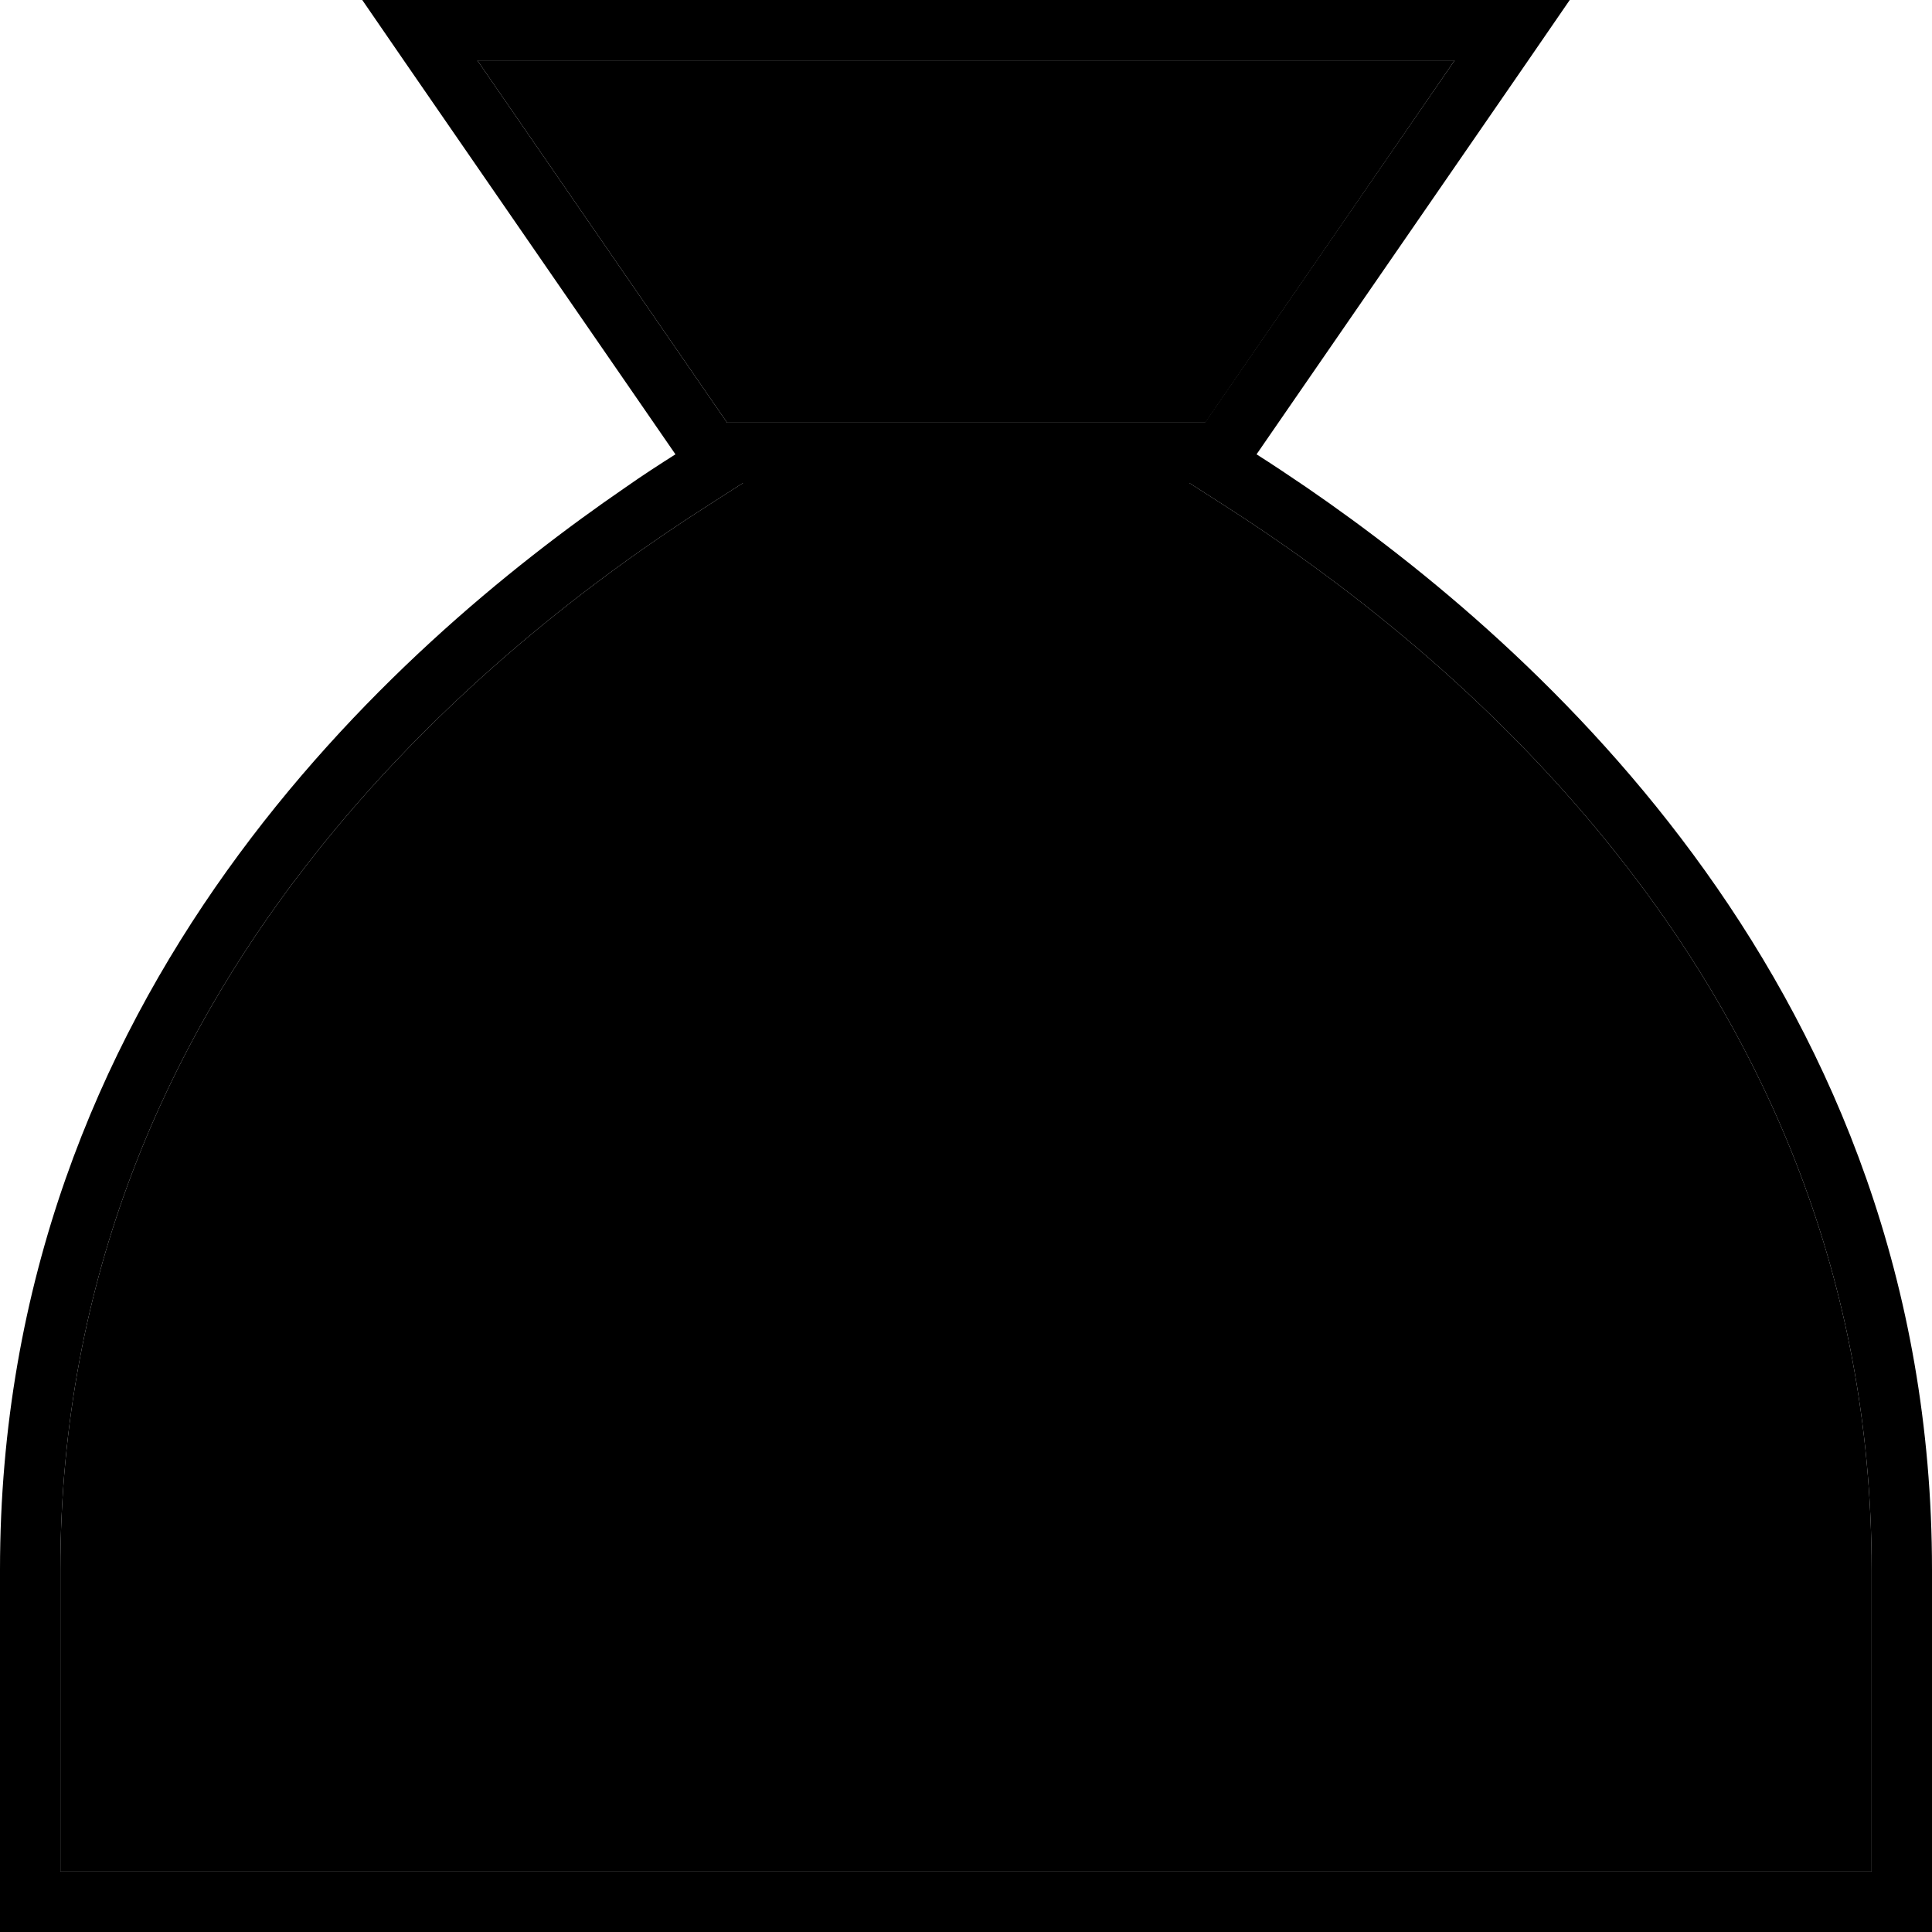 <svg xmlns="http://www.w3.org/2000/svg" viewBox="0 0 512 512"><path class="pr-icon-duotone-secondary" d="M16 416l0 80 480 0 0-80c0-156.4-115.8-246.4-171.6-282.1l-9.2-5.9-118.3 0-9.2 5.9C131.8 169.6 16 259.6 16 416zM126.5 16l65.7 95.3 .5 .7 126.7 0 .5-.7L385.5 16 126.5 16z"/><path class="pr-icon-duotone-primary" d="M405 16l-62.9 91.2L333 120.4c4.1 2.6 8.6 5.6 13.3 8.8C406.9 170.8 512 262.9 512 416l0 80 0 16-16 0L16 512 0 512l0-16 0-80C0 262.9 105.1 170.8 165.7 129.2c4.7-3.3 9.2-6.2 13.3-8.8l-9.1-13.2L107 16 96 0l19.4 0L396.6 0 416 0 405 16zm91 400c0-156.4-115.8-246.4-171.6-282.1l-9.2-5.9-118.3 0-9.2 5.9C131.8 169.6 16 259.6 16 416l0 80 480 0 0-80zM319.3 112l.5-.7L385.5 16 126.5 16l65.7 95.3 .5 .7 126.7 0z"/></svg>